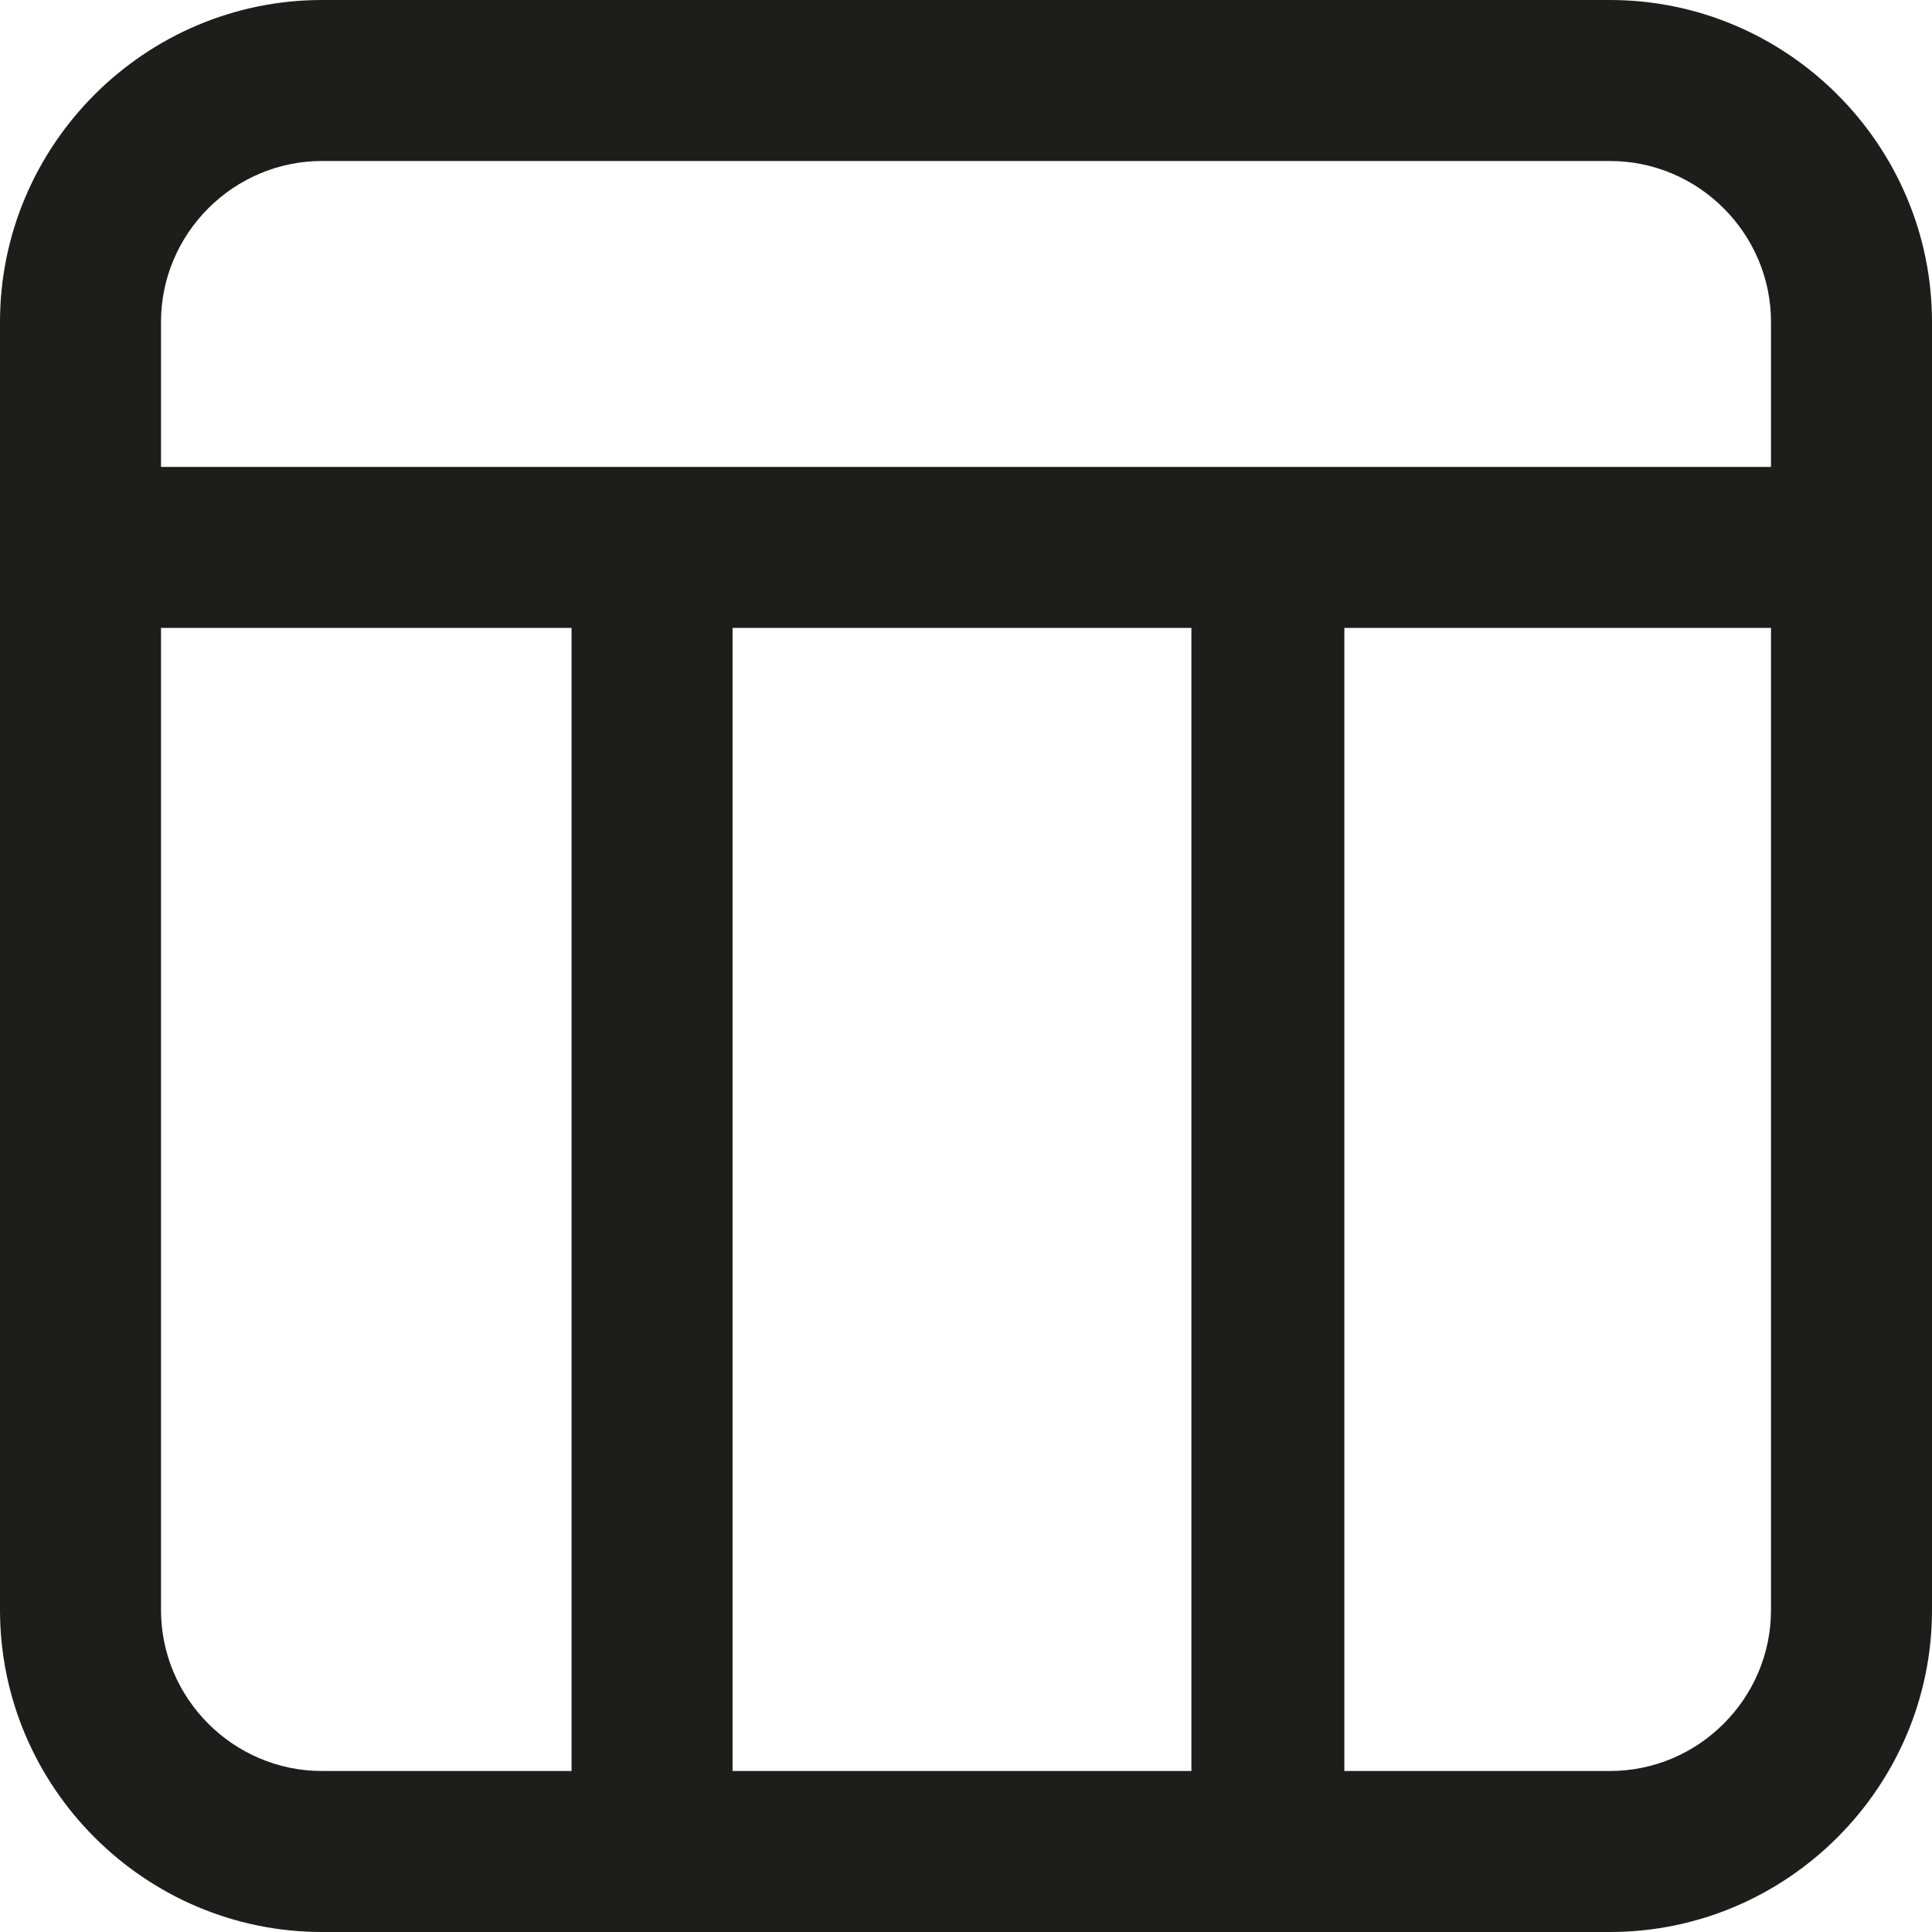 <?xml version="1.0" encoding="utf-8"?>
<!-- Generator: Adobe Illustrator 24.0.1, SVG Export Plug-In . SVG Version: 6.00 Build 0)  -->
<svg version="1.1" xmlns="http://www.w3.org/2000/svg" xmlns:xlink="http://www.w3.org/1999/xlink" x="0px" y="0px"
	 viewBox="0 0 24 24" style="enable-background:new 0 0 24 24;" xml:space="preserve">
<style type="text/css">
	.st0{display:none;}
	.st1{fill:#1D1D1B;}
	.st2{fill:#2B5780;}
	.st3{fill:#FFFFFF;}
	.st4{fill:#CE3F51;}
	.st5{fill:#39870C;}
	.st6{fill:#DCD400;}
	.st7{fill-rule:evenodd;clip-rule:evenodd;fill:#1D1D1B;}
</style>
<g id="Layer_3" class="st0">
</g>
<g id="Layer_1">
	<path class="st1" d="M20,0H4C1.8,0,0,1.8,0,4v2.8v2V20c0,2.2,1.8,4,4,4h16c2.2,0,4-1.8,4-4V8.8v-2V4C24,1.8,22.2,0,20,0z M4,22
		c-1.1,0-2-0.9-2-2V7.8h5.1V22H4z M9.1,22V7.8h5.7V22H9.1z M22,20c0,1.1-0.9,2-2,2h-3.3V7.8H22V20z M2,5.8V4c0-1.1,0.9-2,2-2h16
		c1.1,0,2,0.9,2,2v1.8H2z"/>
</g>
<g id="Layer_4">
</g>
</svg>
